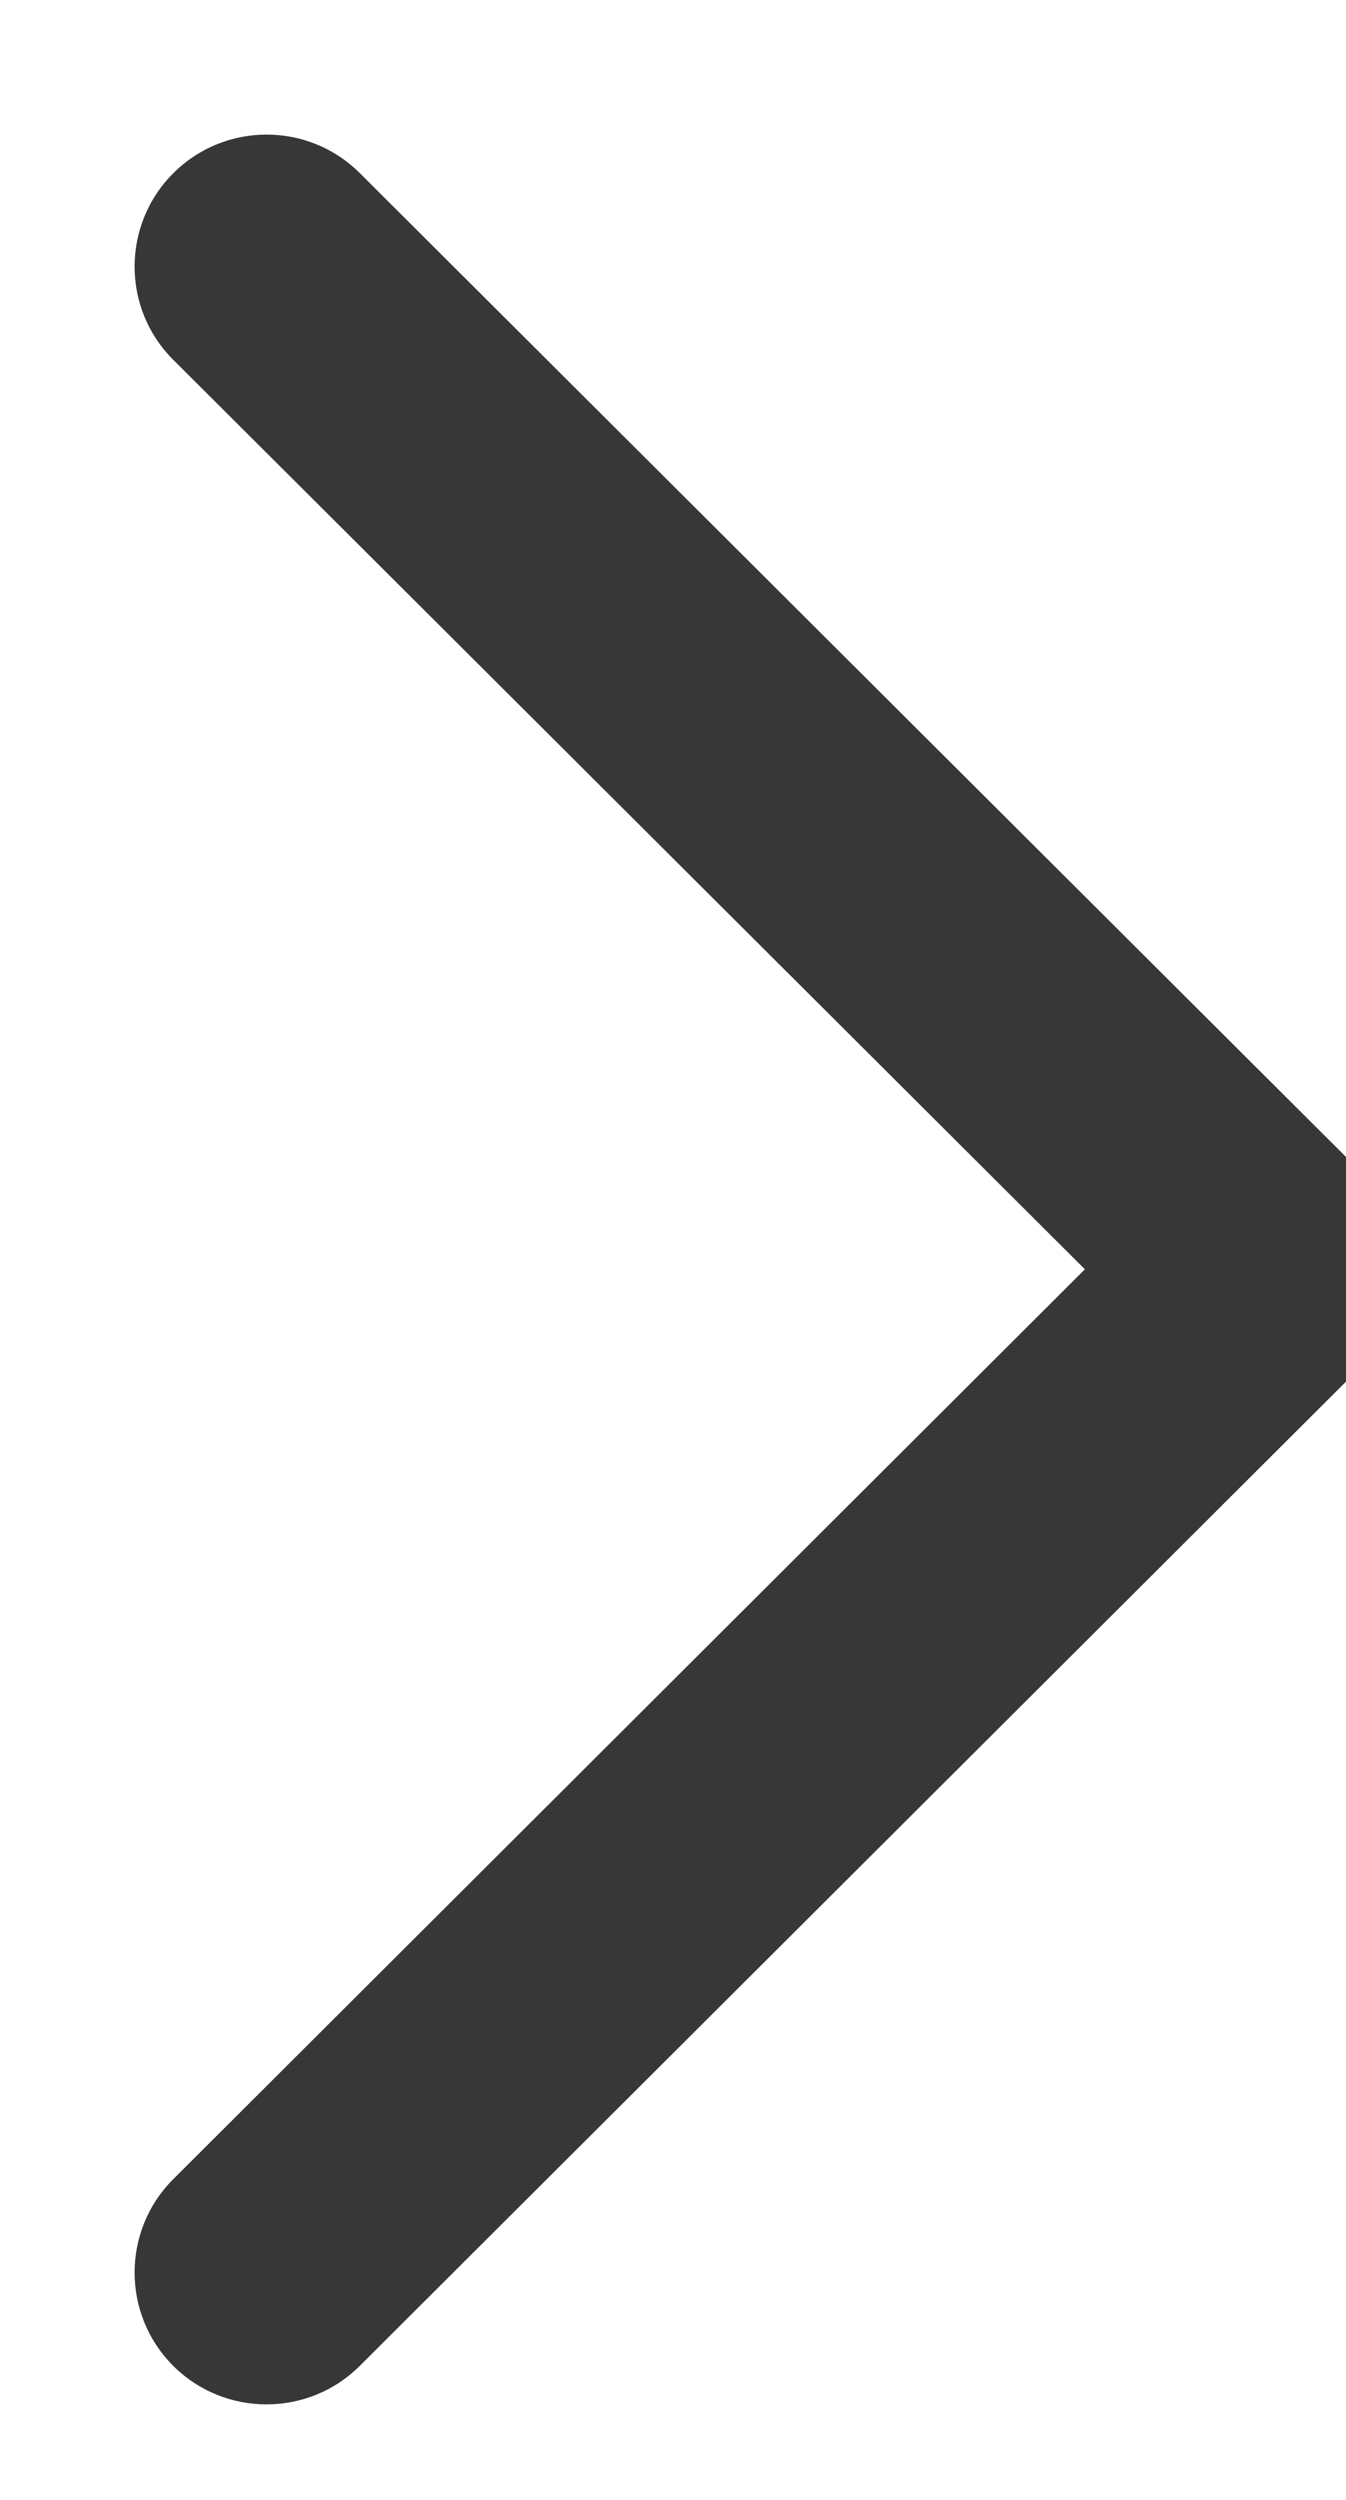 <svg width="7" height="13" viewBox="0 0 7 13" fill="none" xmlns="http://www.w3.org/2000/svg">
<mask id="path-1-outside-1_1_1318" maskUnits="userSpaceOnUse" x="0" y="0" width="8" height="13" fill="black">
<rect fill="white" width="8" height="13"/>
<path fill-rule="evenodd" clip-rule="evenodd" d="M1.113 1.659L6.067 6.6L1.113 11.545C0.962 11.695 0.962 11.94 1.113 12.09C1.264 12.241 1.509 12.241 1.659 12.091L6.887 6.873C7.038 6.722 7.038 6.478 6.887 6.327L1.659 1.113C1.508 0.962 1.264 0.962 1.113 1.113C0.962 1.264 0.962 1.508 1.113 1.659Z"/>
</mask>
<path fill-rule="evenodd" clip-rule="evenodd" d="M1.113 1.659L6.067 6.6L1.113 11.545C0.962 11.695 0.962 11.94 1.113 12.09C1.264 12.241 1.509 12.241 1.659 12.091L6.887 6.873C7.038 6.722 7.038 6.478 6.887 6.327L1.659 1.113C1.508 0.962 1.264 0.962 1.113 1.113C0.962 1.264 0.962 1.508 1.113 1.659Z" fill="#373737"/>
<path d="M6.067 6.6L6.279 6.813L6.492 6.6L6.279 6.388L6.067 6.6ZM1.113 1.659L1.325 1.447L1.325 1.447L1.113 1.659ZM1.113 11.545L0.901 11.332L0.901 11.332L1.113 11.545ZM1.113 12.09L1.325 11.878L1.325 11.878L1.113 12.09ZM1.659 12.091L1.871 12.303L1.871 12.303L1.659 12.091ZM6.887 6.873L6.675 6.661L6.675 6.661L6.887 6.873ZM6.887 6.327L6.675 6.539V6.539L6.887 6.327ZM1.659 1.113L1.448 1.325L1.448 1.325L1.659 1.113ZM1.113 1.113L0.901 0.901L0.901 0.901L1.113 1.113ZM6.279 6.388L1.325 1.447L0.901 1.871L5.855 6.813L6.279 6.388ZM1.325 11.757L6.279 6.813L5.855 6.388L0.901 11.332L1.325 11.757ZM1.325 11.878C1.292 11.845 1.292 11.79 1.325 11.757L0.901 11.332C0.633 11.6 0.633 12.035 0.901 12.303L1.325 11.878ZM1.448 11.878C1.414 11.912 1.359 11.912 1.325 11.878L0.901 12.303C1.169 12.57 1.603 12.57 1.871 12.303L1.448 11.878ZM6.675 6.661L1.448 11.878L1.871 12.303L7.099 7.086L6.675 6.661ZM6.675 6.539C6.708 6.573 6.708 6.627 6.675 6.661L7.099 7.086C7.367 6.818 7.367 6.383 7.099 6.115L6.675 6.539ZM1.448 1.325L6.675 6.539L7.099 6.115L1.871 0.9L1.448 1.325ZM1.325 1.325C1.359 1.292 1.414 1.292 1.448 1.325L1.871 0.9C1.603 0.633 1.169 0.633 0.901 0.901L1.325 1.325ZM1.325 1.447C1.292 1.413 1.292 1.359 1.325 1.325L0.901 0.901C0.633 1.169 0.633 1.604 0.901 1.871L1.325 1.447Z" fill="#373737" mask="url(#path-1-outside-1_1_1318)"/>
</svg>

